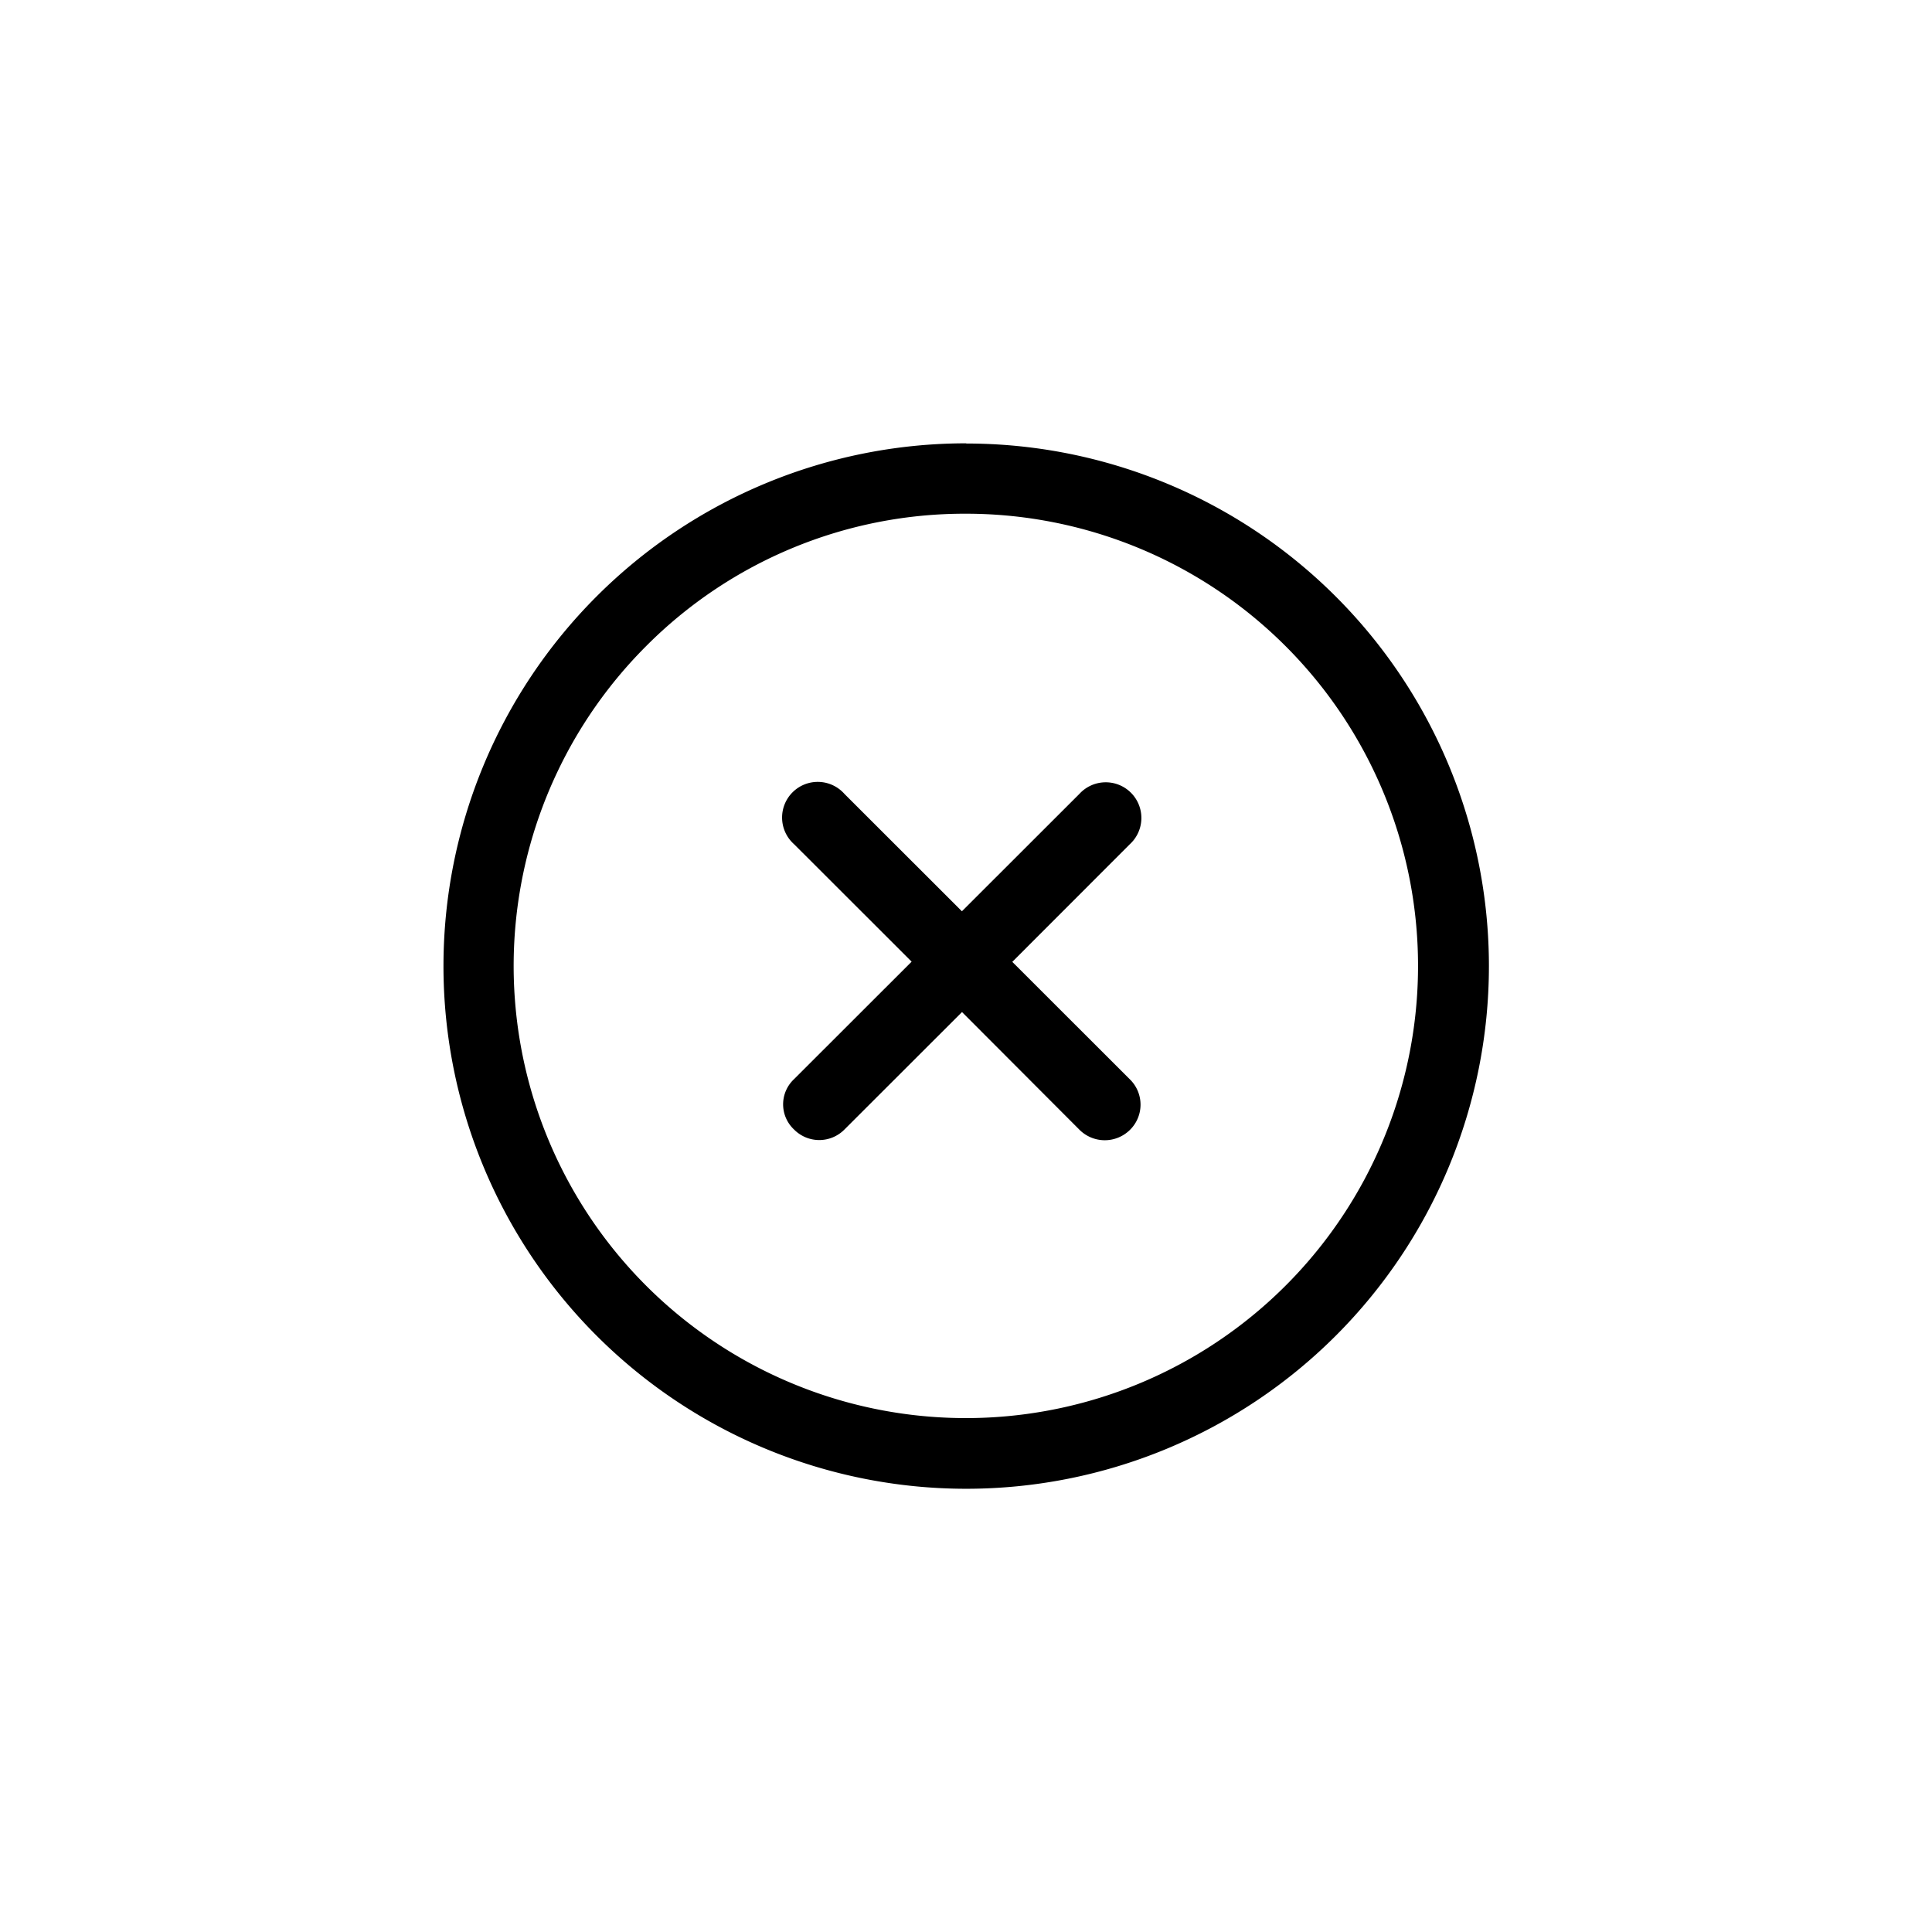 <svg xmlns="http://www.w3.org/2000/svg" xmlns:xlink="http://www.w3.org/1999/xlink" width="39.226" height="39.226" viewBox="0 0 39.226 39.226">
  <defs>
    <filter id="Path_1728" x="6.903" y="6.899" width="25.257" height="25.257" filterUnits="userSpaceOnUse">
      <feOffset dx="3" dy="3" input="SourceAlpha"/>
      <feGaussianBlur stdDeviation="3" result="blur"/>
      <feFlood flood-opacity="0.161"/>
      <feComposite operator="in" in2="blur"/>
      <feComposite in="SourceGraphic"/>
    </filter>
    <filter id="Path_1729" x="0" y="0" width="39.226" height="39.226" filterUnits="userSpaceOnUse">
      <feOffset dx="3" dy="3" input="SourceAlpha"/>
      <feGaussianBlur stdDeviation="3" result="blur-2"/>
      <feFlood flood-opacity="0.161"/>
      <feComposite operator="in" in2="blur-2"/>
      <feComposite in="SourceGraphic"/>
    </filter>
  </defs>
  <g id="Icon_ionic-ios-close-circle-outline" data-name="Icon ionic-ios-close-circle-outline" transform="translate(6 6)">
    <g transform="matrix(1, 0, 0, 1, -6, -6)" filter="url(#Path_1728)">
      <path id="Path_1728-2" data-name="Path 1728" d="M19.4,18.374l-2.387-2.385L19.4,13.6a.724.724,0,1,0-1.023-1.023l-2.387,2.385L13.606,12.58A.724.724,0,1,0,12.582,13.6l2.387,2.385-2.387,2.385a.7.7,0,0,0,0,1.023.719.719,0,0,0,1.023,0l2.387-2.385L18.379,19.4a.727.727,0,0,0,1.023,0A.718.718,0,0,0,19.4,18.374Z" transform="translate(0.54 0.54)"/>
    </g>
    <g transform="matrix(1, 0, 0, 1, -6, -6)" filter="url(#Path_1729)">
      <path id="Path_1729-2" data-name="Path 1729" d="M13.988,4.8a9.181,9.181,0,1,1-6.5,2.689,9.124,9.124,0,0,1,6.5-2.689m0-1.429A10.613,10.613,0,1,0,24.6,13.988,10.611,10.611,0,0,0,13.988,3.375Z" transform="translate(2.63 2.63)"/>
    </g>
  </g>
</svg>
